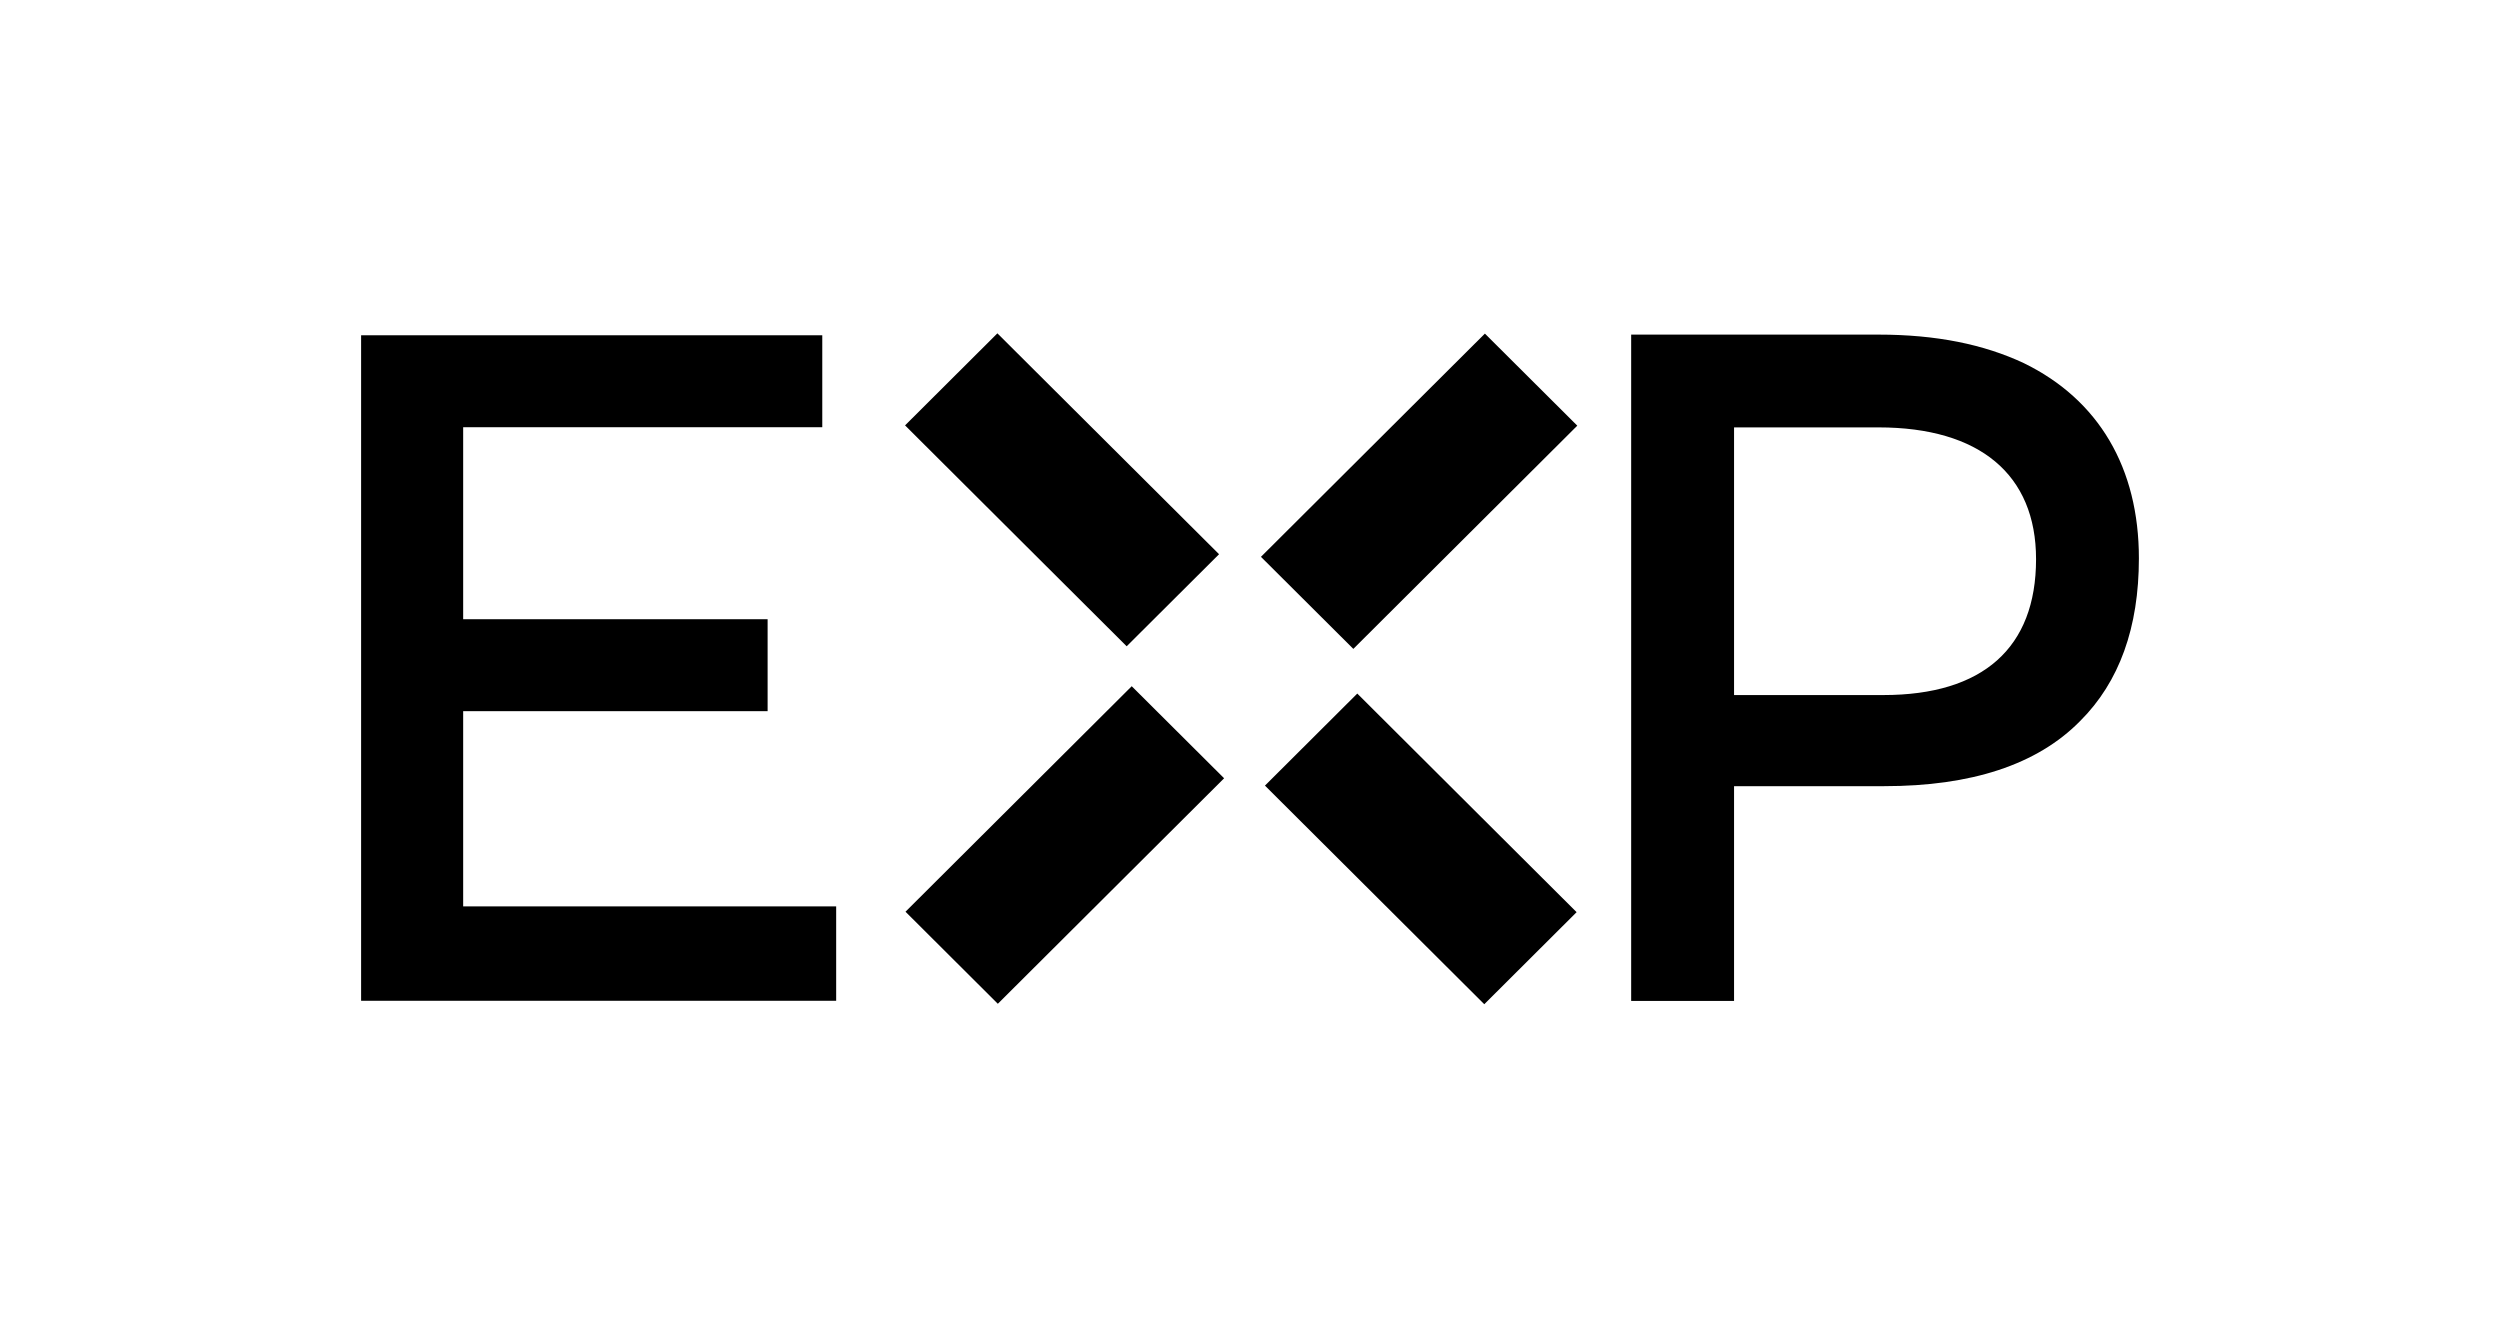 <svg xmlns="http://www.w3.org/2000/svg" fill="currentColor" width="45" height="24" viewBox="0 0 45 24">
<path d="M6.5 6.035V18.014H15.051V16.315H8.337V12.801H13.817V11.146H8.337V7.69H14.801V6.035H6.5Z" />
<path d="M31.213 7.693H33.813C35.635 7.693 36.649 8.542 36.649 10.065C36.649 11.661 35.694 12.511 33.901 12.511H31.213V7.693ZM36.428 6.536C35.709 6.199 34.856 6.023 33.813 6.023H29.361V18.017H31.213V14.151H33.916C35.474 14.151 36.664 13.77 37.442 12.979C38.148 12.276 38.5 11.295 38.5 10.05C38.5 8.425 37.78 7.195 36.428 6.536Z" />
<path d="M26.728 6.005L22.697 10.023L24.36 11.68L28.391 7.662L26.728 6.005Z" />
<path d="M20.371 12.352L16.299 16.411L17.961 18.068L22.034 14.009L20.371 12.352Z" />
<path d="M17.953 6L16.291 7.657L20.28 11.633L21.943 9.976L17.953 6Z" />
<path d="M24.431 12.484L22.769 14.141L26.717 18.076L28.379 16.419L24.431 12.484Z" />
</svg>
